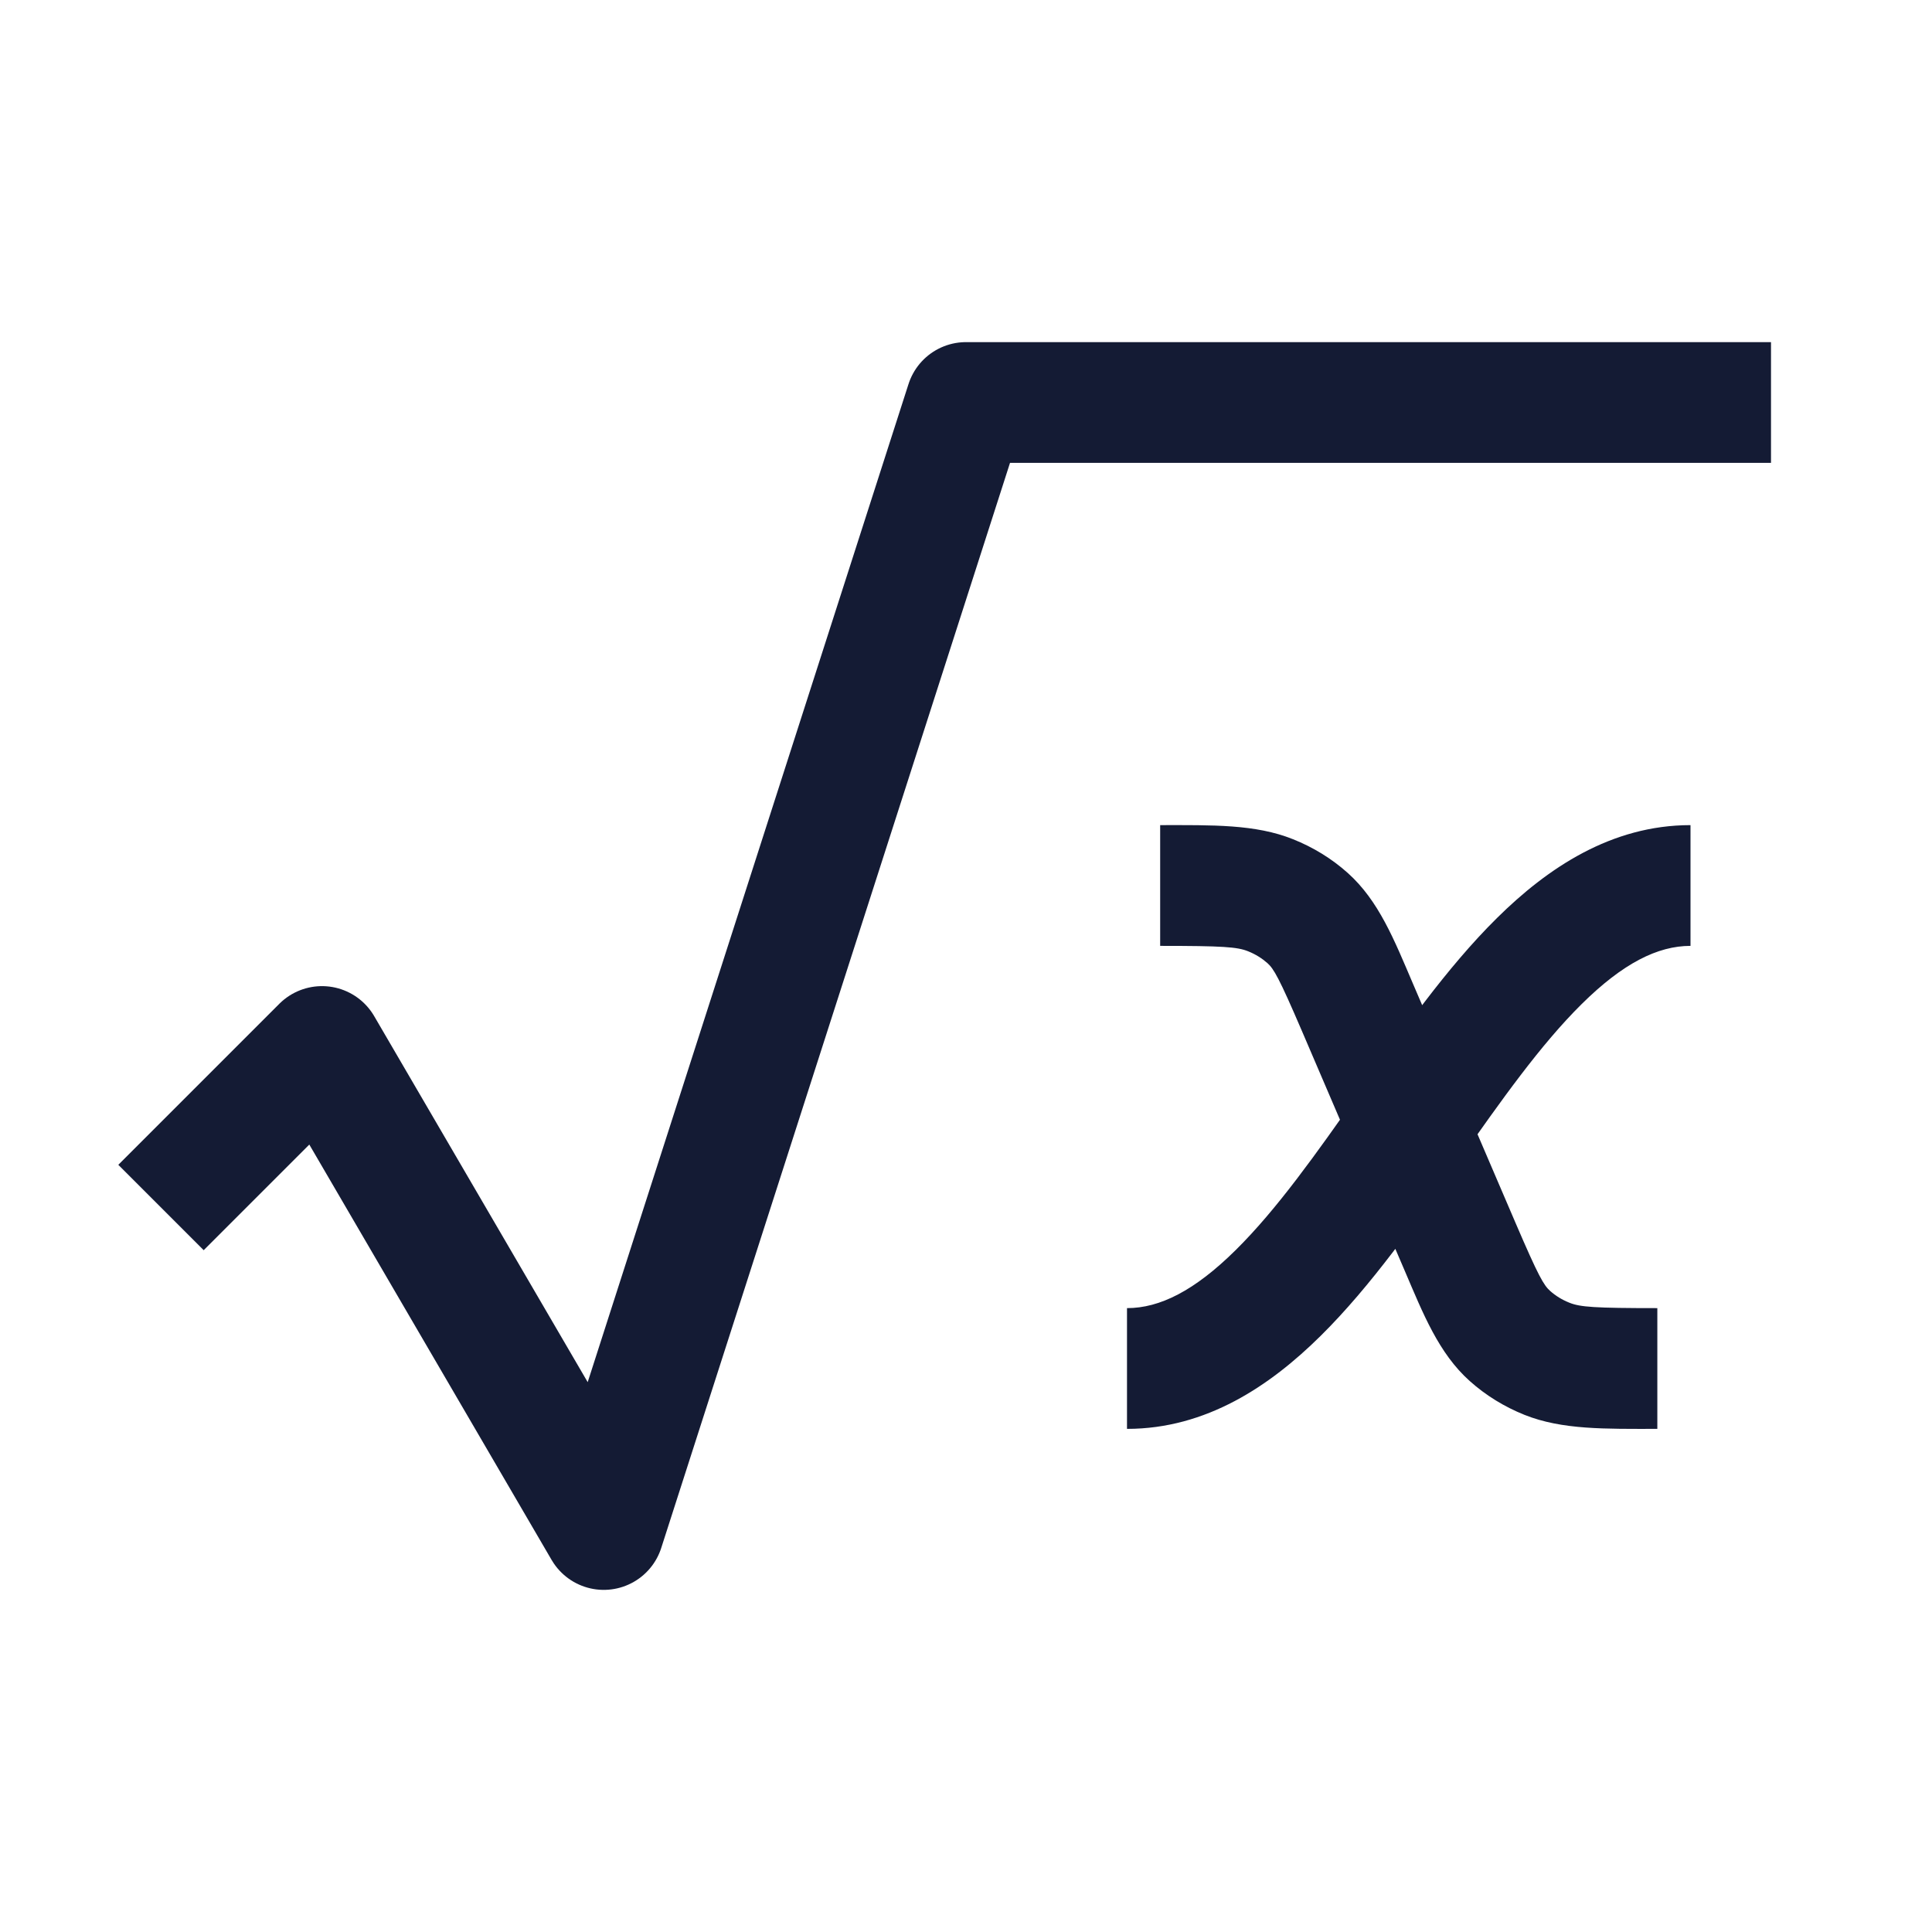<svg width="24" height="24" viewBox="0 0 24 24" fill="none" xmlns="http://www.w3.org/2000/svg">
<path d="M22 5L12 5L7.5 19L4 13L2 15" stroke="#141B34" stroke-width="1.5" stroke-linejoin="round"/>
<path d="M16.86 12.508L17.549 12.212H17.549L16.86 12.508ZM18.14 15.492L18.829 15.197V15.197L18.14 15.492ZM18.758 16.597L19.257 16.037L19.257 16.037L18.758 16.597ZM19.217 16.879L18.938 17.576H18.938L19.217 16.879ZM15.783 11.121L15.504 11.817V11.817L15.783 11.121ZM16.242 11.403L15.743 11.963L15.743 11.963L16.242 11.403ZM14 17.75C14.985 17.75 15.777 17.216 16.404 16.596C17.031 15.977 17.597 15.166 18.114 14.431C18.651 13.666 19.138 12.977 19.65 12.471C20.161 11.966 20.592 11.75 21 11.75V10.25C20.015 10.25 19.223 10.784 18.596 11.404C17.969 12.023 17.403 12.834 16.886 13.569C16.349 14.334 15.862 15.023 15.35 15.529C14.839 16.034 14.408 16.25 14 16.25V17.75ZM16.171 12.803L17.451 15.788L18.829 15.197L17.549 12.212L16.171 12.803ZM17.451 15.788C17.679 16.321 17.872 16.811 18.258 17.156L19.257 16.037C19.177 15.966 19.113 15.858 18.829 15.197L17.451 15.788ZM20.588 16.25C19.809 16.25 19.63 16.237 19.496 16.183L18.938 17.576C19.406 17.763 19.94 17.75 20.588 17.75V16.25ZM18.258 17.156C18.458 17.335 18.689 17.476 18.938 17.576L19.496 16.183C19.403 16.146 19.323 16.096 19.257 16.037L18.258 17.156ZM14.412 11.75C15.191 11.75 15.37 11.763 15.504 11.817L16.062 10.425C15.594 10.237 15.06 10.25 14.412 10.25V11.75ZM17.549 12.212C17.321 11.679 17.128 11.189 16.742 10.844L15.743 11.963C15.823 12.034 15.887 12.142 16.171 12.803L17.549 12.212ZM15.504 11.817C15.597 11.854 15.677 11.905 15.743 11.963L16.742 10.844C16.542 10.665 16.311 10.524 16.062 10.425L15.504 11.817Z" fill="#141B34"/>
</svg>
